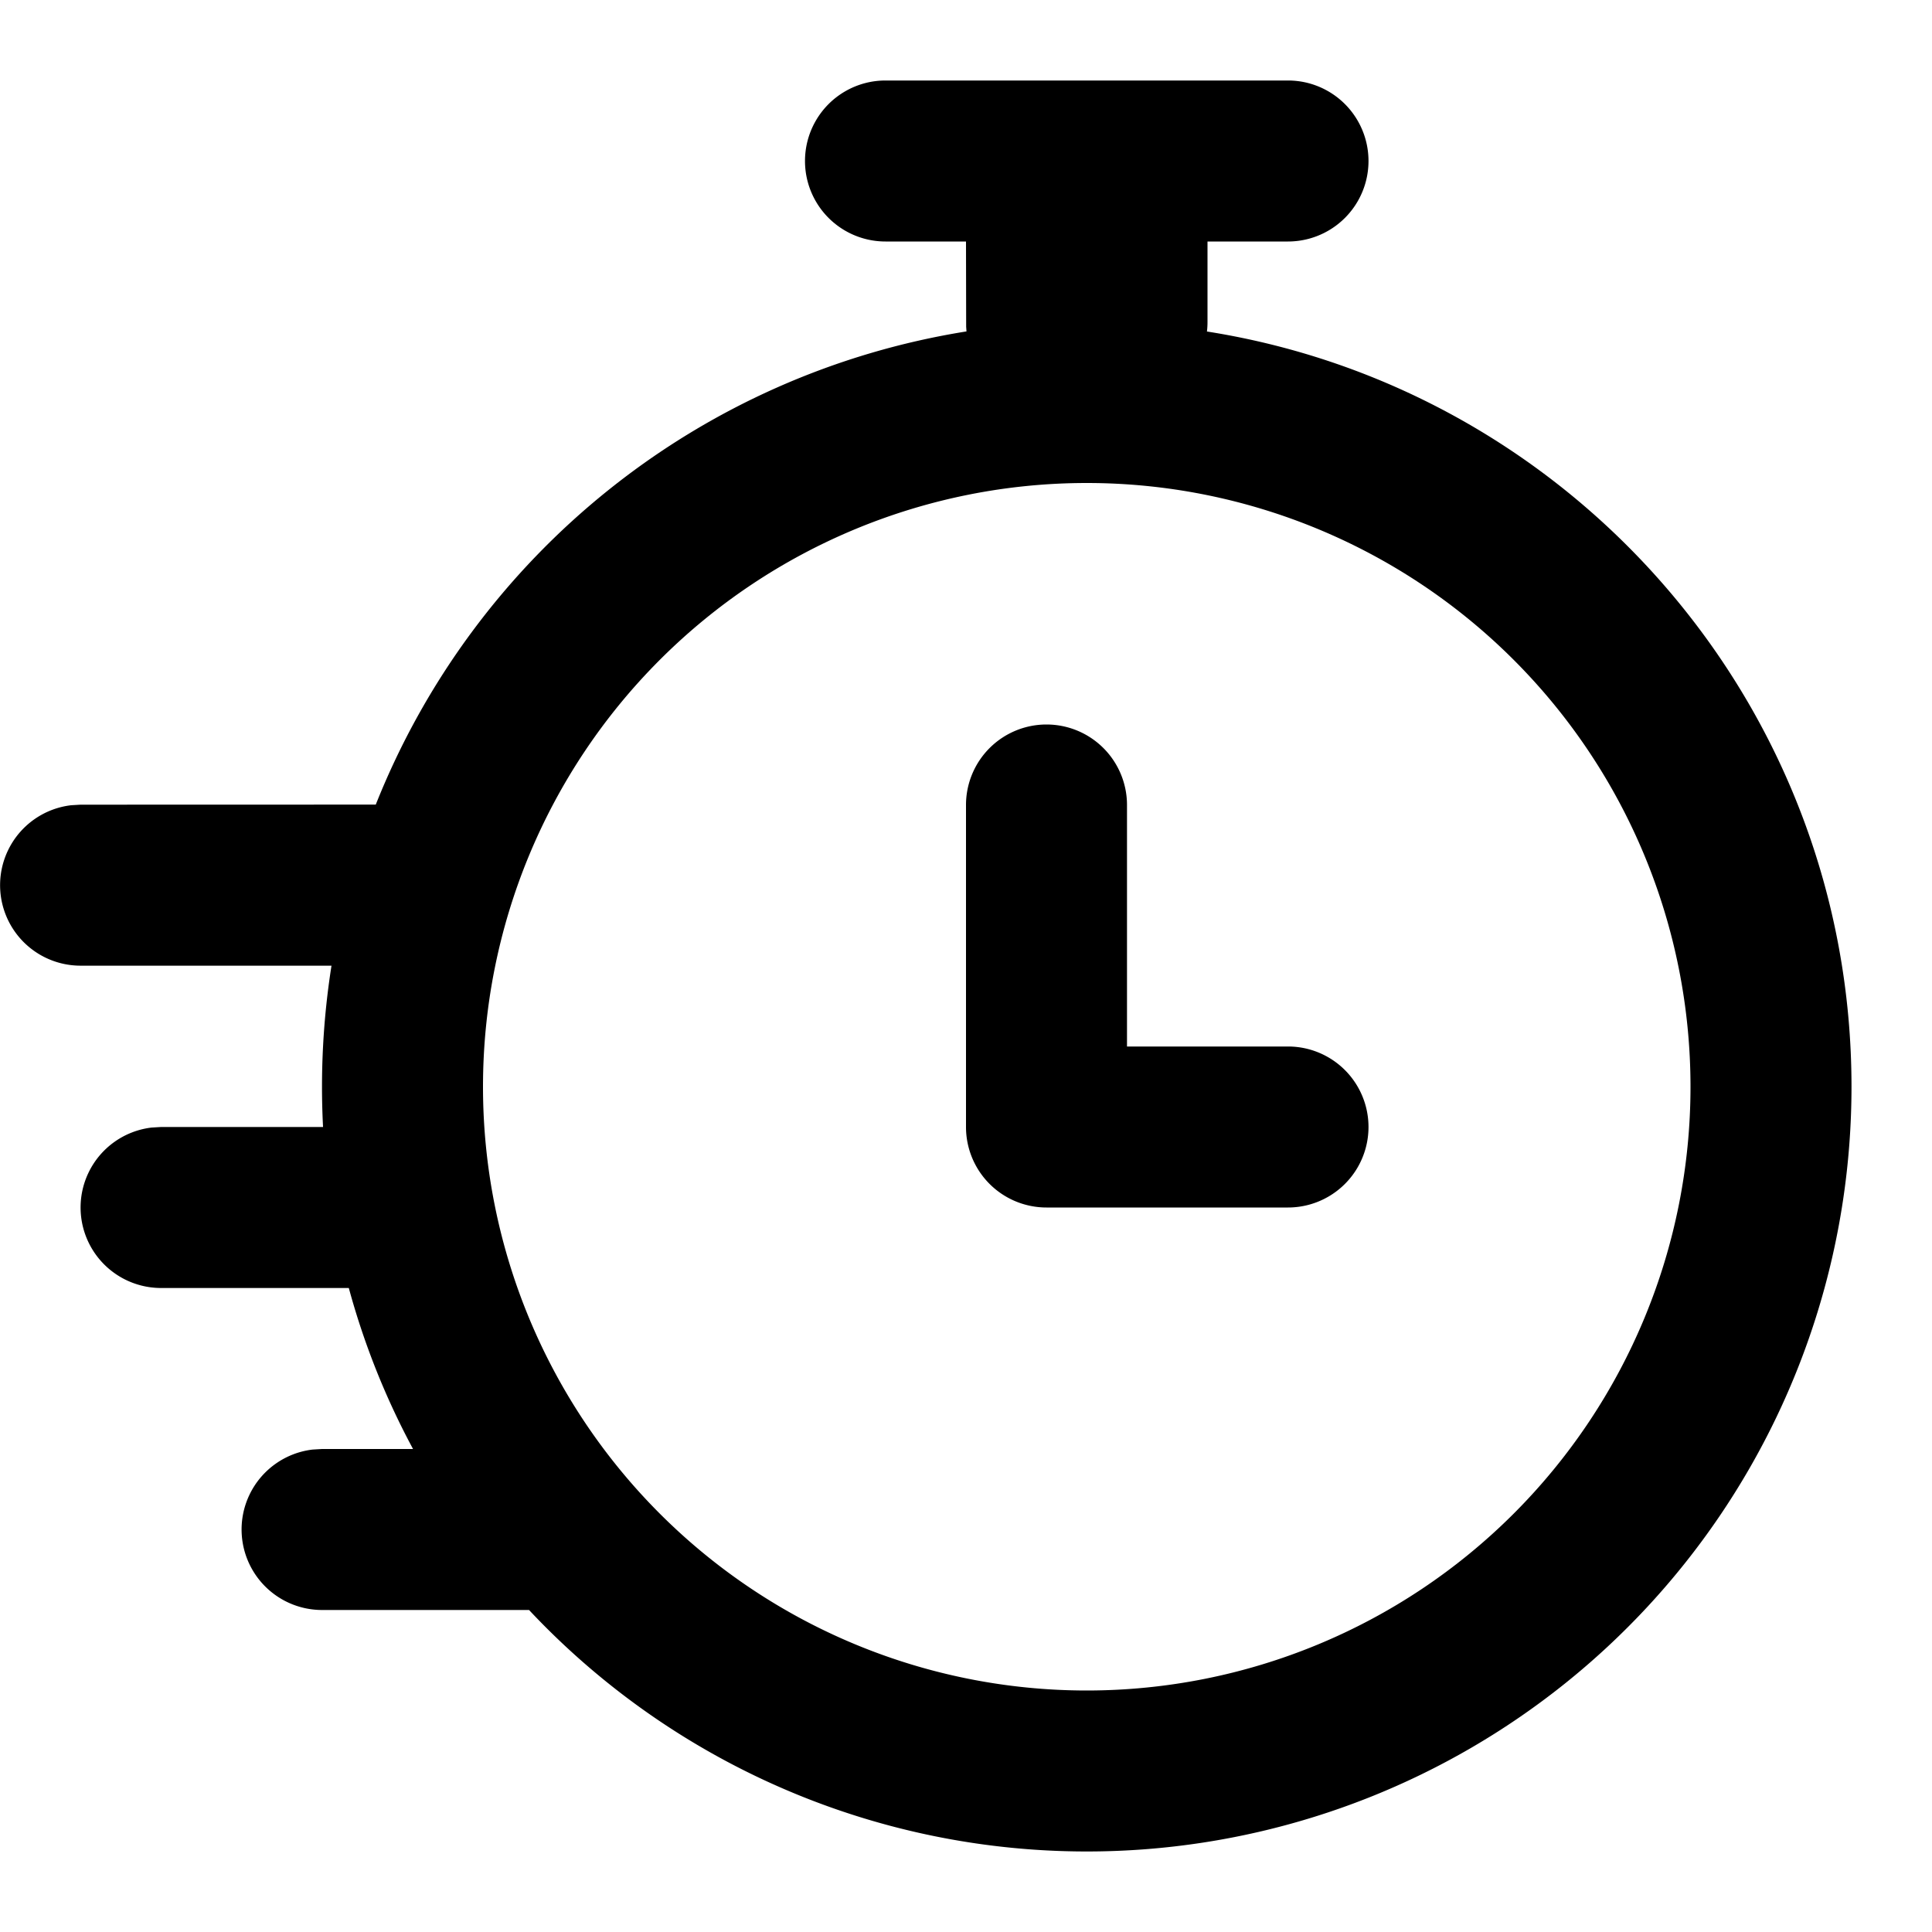 <svg xmlns="http://www.w3.org/2000/svg" viewBox="0 0 24 24"><path fill="currentColor" fill-rule="evenodd" d="M16 1a1 1 0 010 2h-1v1c0 .04-.002.08-.007.118C19.531 4.833 23 8.762 23 13.5A9.5 9.5 0 016.572 20H4a1 1 0 01-.117-1.993L4 18h1.131a9.438 9.438 0 01-.798-2H2a1 1 0 01-.117-1.993L2 14h2.013a9.655 9.655 0 01.105-2.004H1a1 1 0 01-.117-1.993L1 9.996l3.668-.001a9.513 9.513 0 017.338-5.878l-.004-.058L12 3h-1a1 1 0 010-2h5zm-2.5 5a7.5 7.5 0 100 15 7.5 7.5 0 000-15zM13 9a1 1 0 011 1v3h2a1 1 0 010 2h-3a1 1 0 01-1-1v-4a1 1 0 011-1z"/></svg>